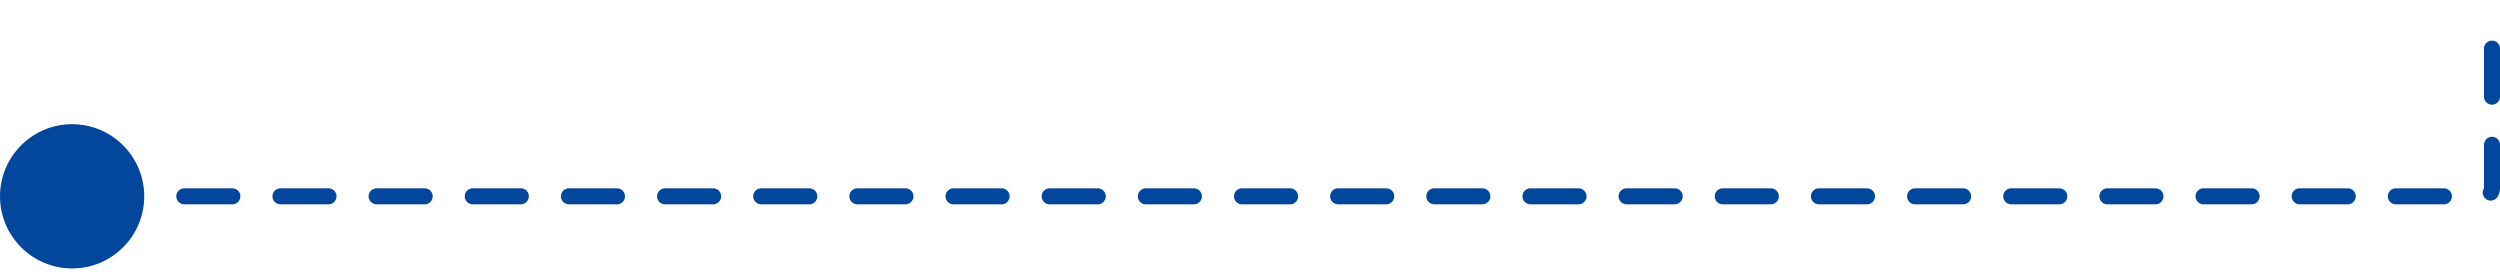<svg width="312" height="34" viewBox="0 0 312 34" fill="none" xmlns="http://www.w3.org/2000/svg">
<path d="M23 24.5L310 24.5C310.552 24.5 311 24.052 311 23.5L311 1" stroke="#03479C" stroke-width="2" stroke-linecap="round" stroke-dasharray="6 6"/>
<circle r="9" transform="matrix(-1 0 0 1 9 24.5)" fill="#03479C"/>
</svg>
